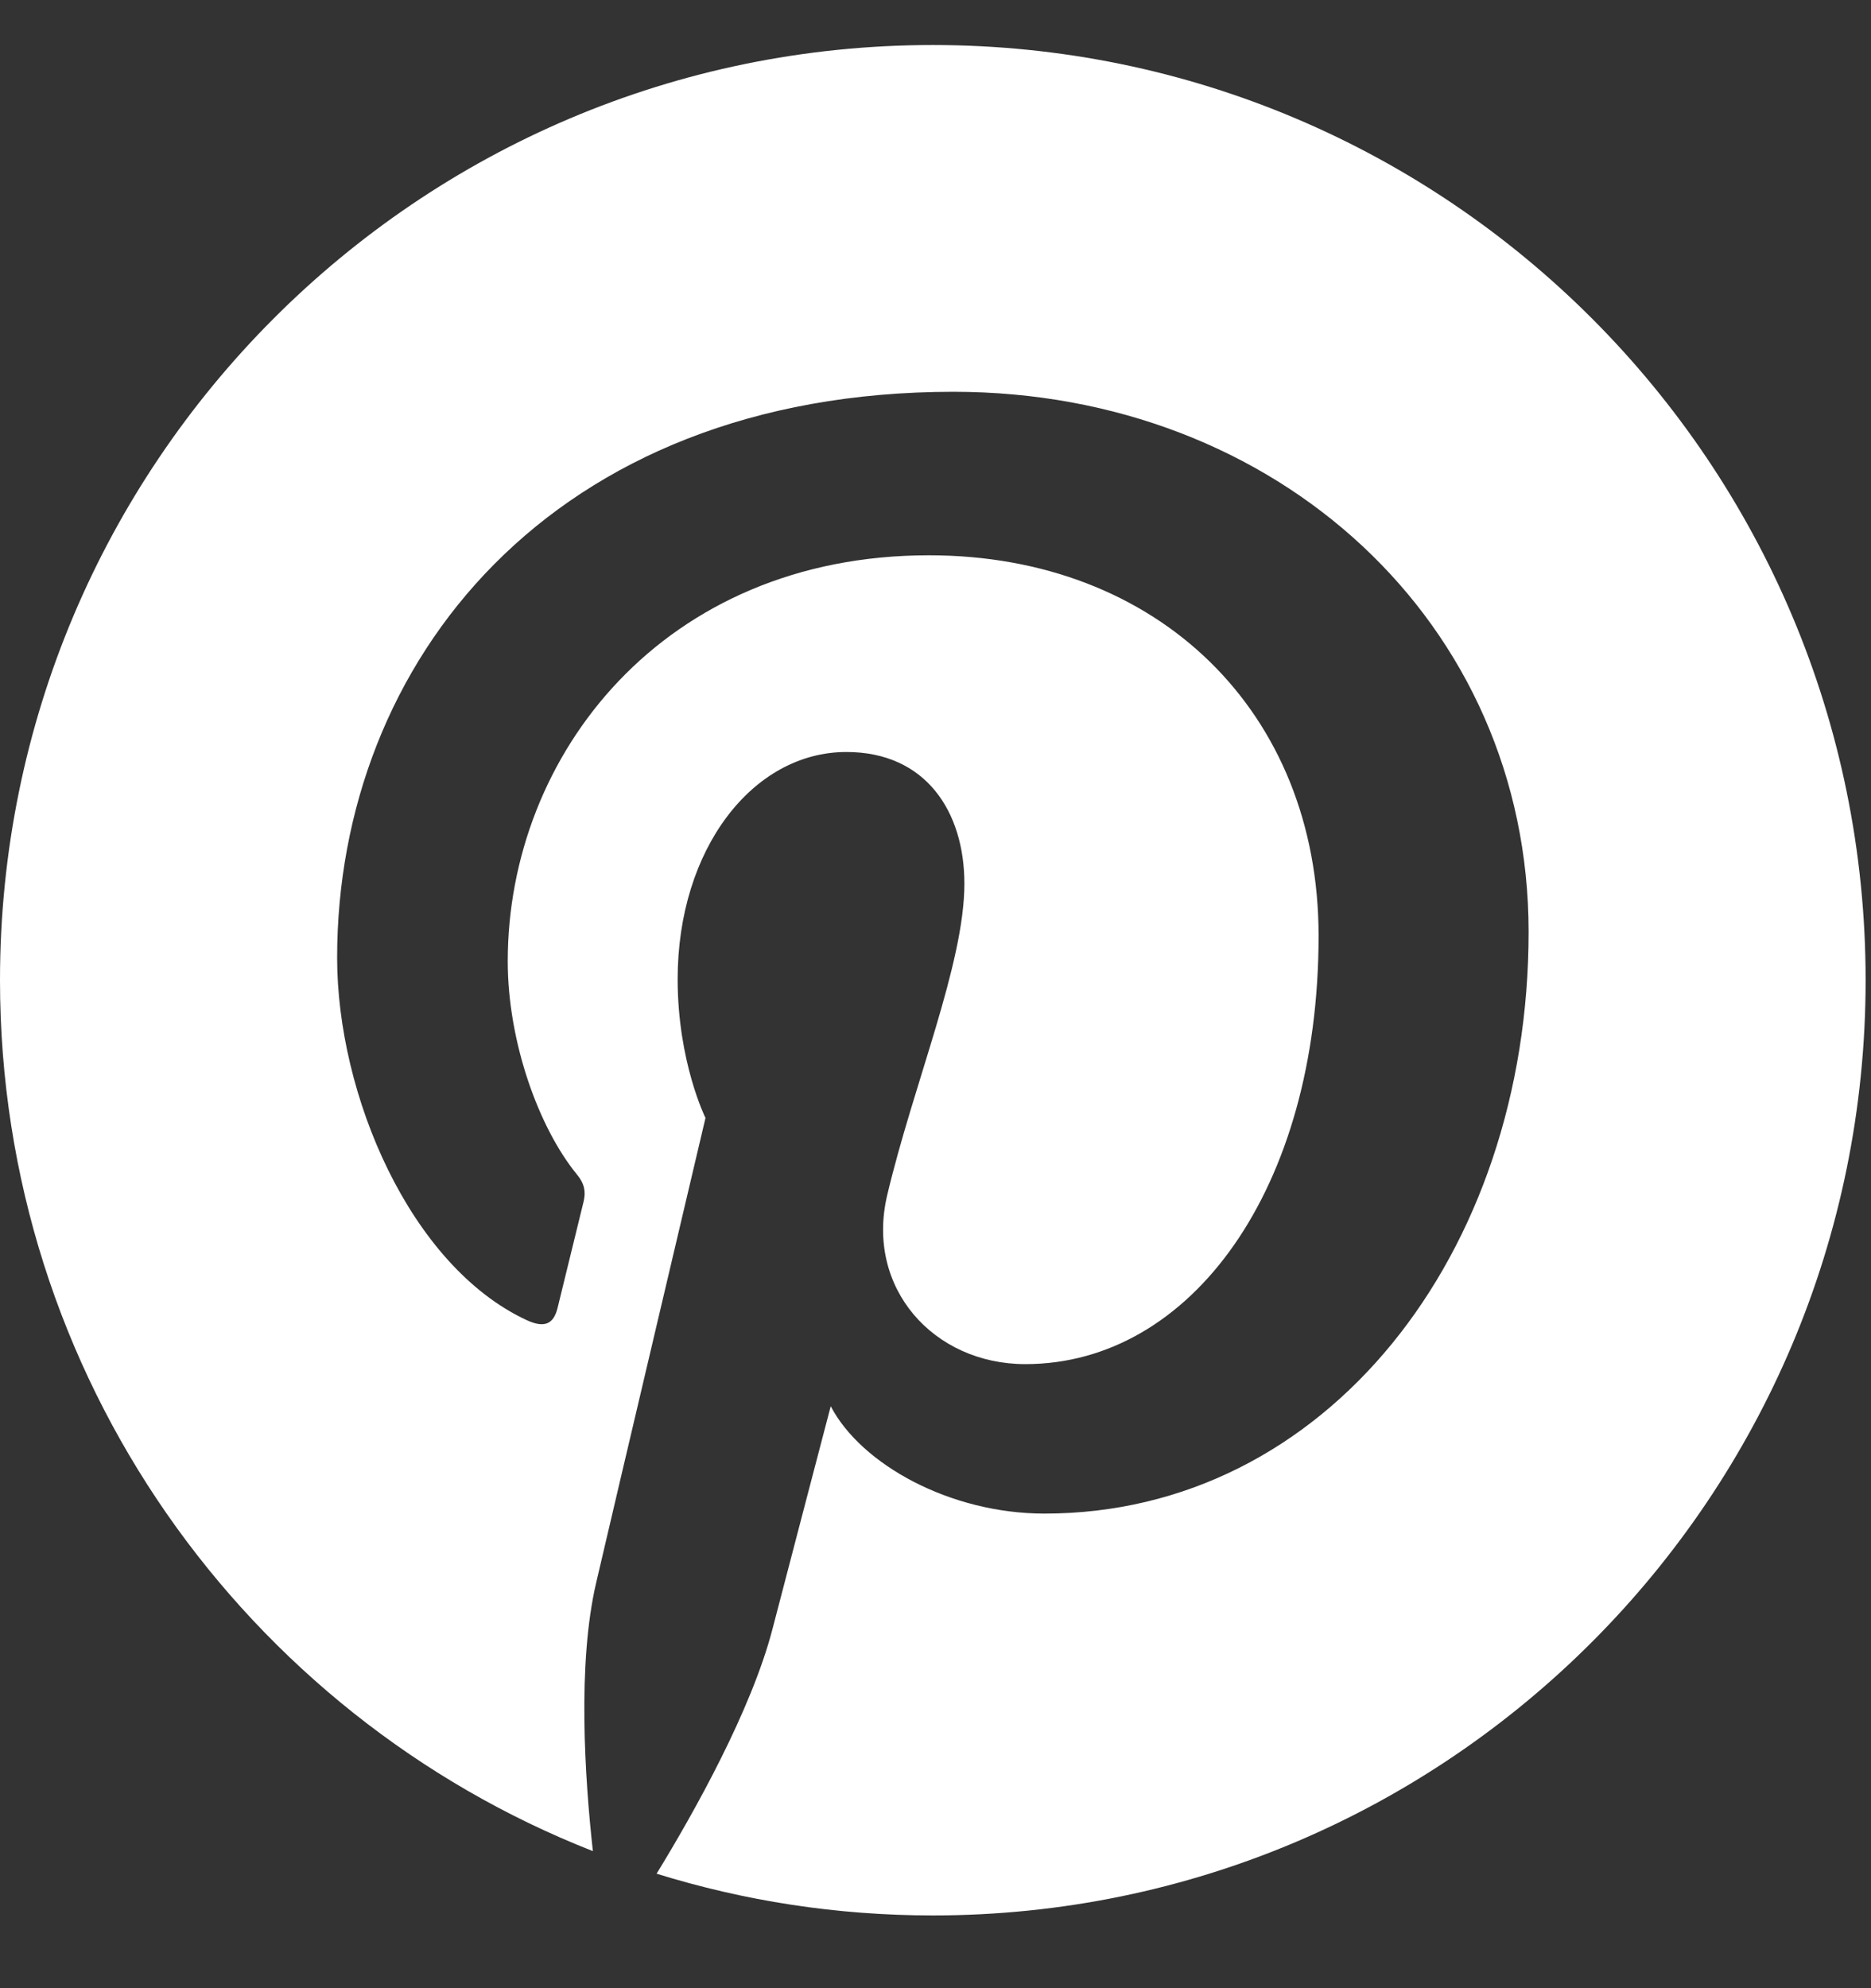 <svg width="16" height="17" viewBox="0 0 16 17" fill="none" xmlns="http://www.w3.org/2000/svg">
<rect x="0" y="0" width="16" height="17" fill="#333333" stroke="none"/>
<g clip-path="url(#clip0_0_8101)">
<path fill-rule="evenodd" clip-rule="evenodd" d="M0 8.381C0 11.769 2.103 14.663 5.07 15.828C5 15.195 4.937 14.224 5.098 13.534C5.243 12.91 6.033 9.559 6.033 9.559C6.033 9.559 5.795 9.08 5.795 8.372C5.795 7.26 6.437 6.43 7.238 6.43C7.919 6.43 8.247 6.942 8.247 7.556C8.247 8.242 7.812 9.268 7.587 10.219C7.399 11.014 7.985 11.664 8.768 11.664C10.186 11.664 11.276 10.165 11.276 8.002C11.276 6.087 9.903 4.748 7.944 4.748C5.674 4.748 4.342 6.455 4.342 8.219C4.342 8.906 4.606 9.643 4.935 10.044C5 10.123 5.01 10.192 4.991 10.273C4.93 10.526 4.795 11.069 4.769 11.18C4.734 11.326 4.653 11.357 4.502 11.287C3.506 10.822 2.883 9.362 2.883 8.189C2.883 5.666 4.711 3.35 8.154 3.35C10.921 3.35 13.072 5.327 13.072 7.968C13.072 10.724 11.338 12.942 8.932 12.942C8.124 12.942 7.364 12.521 7.104 12.024C7.104 12.024 6.704 13.551 6.607 13.925C6.427 14.62 5.94 15.49 5.615 16.021C6.362 16.253 7.155 16.378 7.977 16.378C12.383 16.378 15.954 12.798 15.954 8.381C15.954 3.965 12.383 0.385 7.977 0.385C3.572 0.385 0 3.965 0 8.381Z" fill="white"/>
</g>
<defs>
<clipPath id="clip0_0_8101">
<rect width="16" height="16" fill="white" transform="translate(0 0.385)"/>
</clipPath>
</defs>
</svg>
